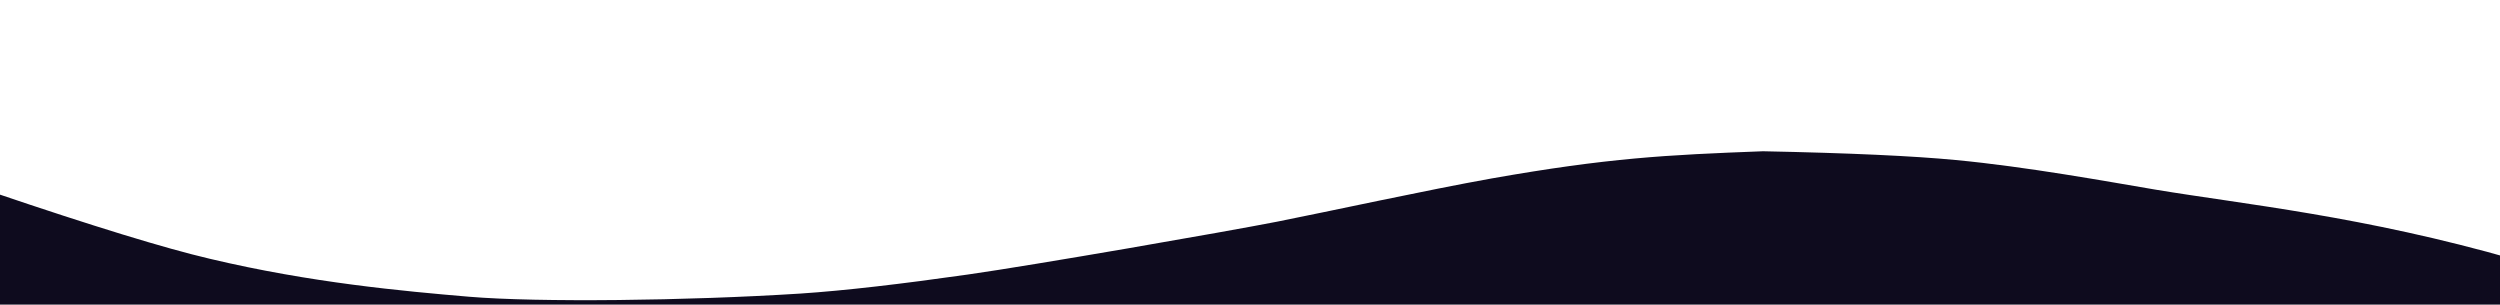 <?xml version="1.0" encoding="utf-8"?>
<!-- Generator: Adobe Illustrator 22.0.0, SVG Export Plug-In . SVG Version: 6.00 Build 0)  -->
<svg version="1.1" id="Layer_1" xmlns="http://www.w3.org/2000/svg" xmlns:xlink="http://www.w3.org/1999/xlink" x="0px" y="0px"
	 viewBox="0 0 1428 174" style="enable-background:new 0 0 1428 174;" xml:space="preserve">
<style type="text/css">
	.st0{fill:#0E0B1E;}
</style>
<g>
	<g transform="translate(-4, 76)">
		<path class="st0" d="M733.6,50.6c30.3-6,85.1-18,122.6-24.7c66.4-11.7,99.3-13.4,154.8-15.5c49.5,1,86.2,2.7,110,5
			c40.5,3.8,87.4,12.4,114.1,16.9c50.4,8.4,118.9,15.1,205.5,40l0.3,32L1.1,104L0.5,34c56.6,19.2,97.7,31.8,123.3,37.8
			C181.4,85.5,234.3,90.3,272,93.5c39.3,3.3,124.6,2.3,189-1.8c25.7-1.7,58-5.5,95.9-10.9S703.4,56.5,733.6,50.6z"/>
	</g>
</g>
</svg>
